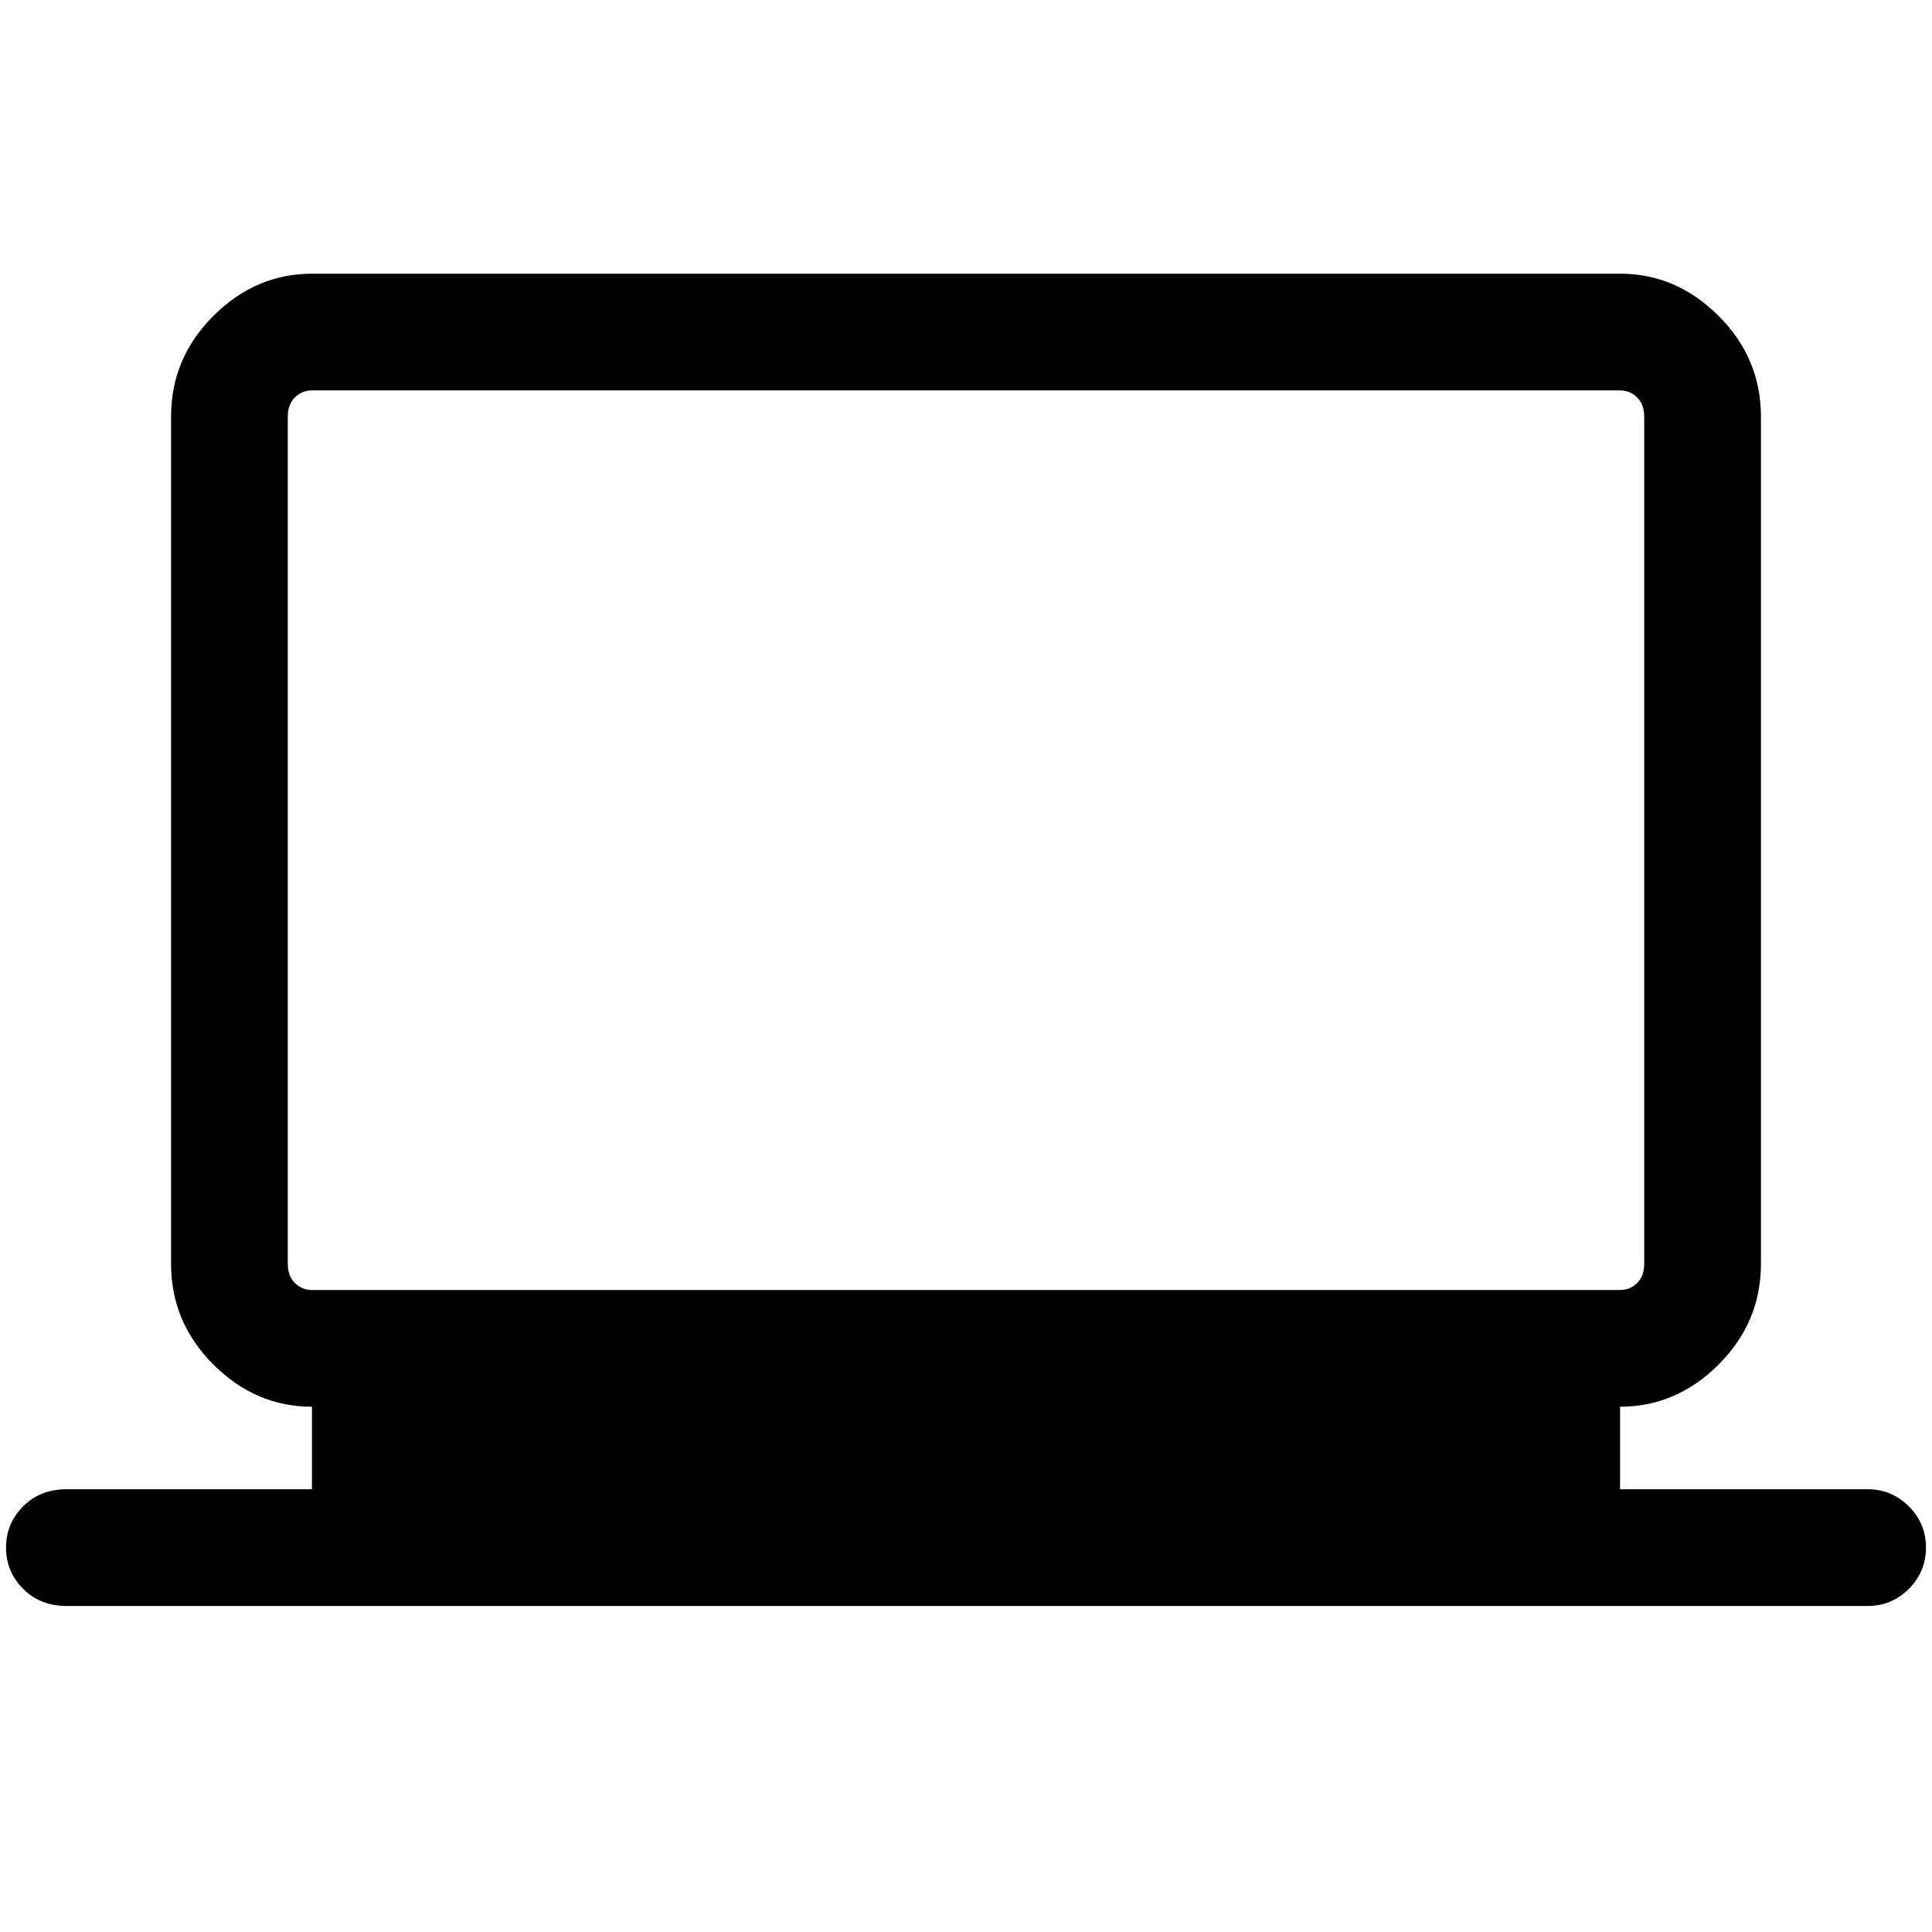 <svg xmlns="http://www.w3.org/2000/svg" height="48" width="48"><path d="M1.65 39.9q-.65 0-1.075-.425Q.15 39.05.15 38.45q0-.6.425-1.025Q1 37 1.65 37h6.1v-2.05q-1.4 0-2.45-1.05-1.05-1.05-1.05-2.5V10.35q0-1.45 1.05-2.5T7.75 6.8h32.5q1.4 0 2.45 1.05 1.05 1.05 1.05 2.5V31.4q0 1.45-1.05 2.5t-2.45 1.05V37h6.15q.6 0 1.025.425.425.425.425 1.025 0 .6-.425 1.025Q47 39.9 46.4 39.9Zm6.1-7.85h32.5q.25 0 .425-.175t.175-.475V10.35q0-.3-.175-.475T40.25 9.7H7.75q-.25 0-.425.175t-.175.475V31.4q0 .3.175.475t.425.175Zm-.6 0V9.7v22.35Z"/></svg>